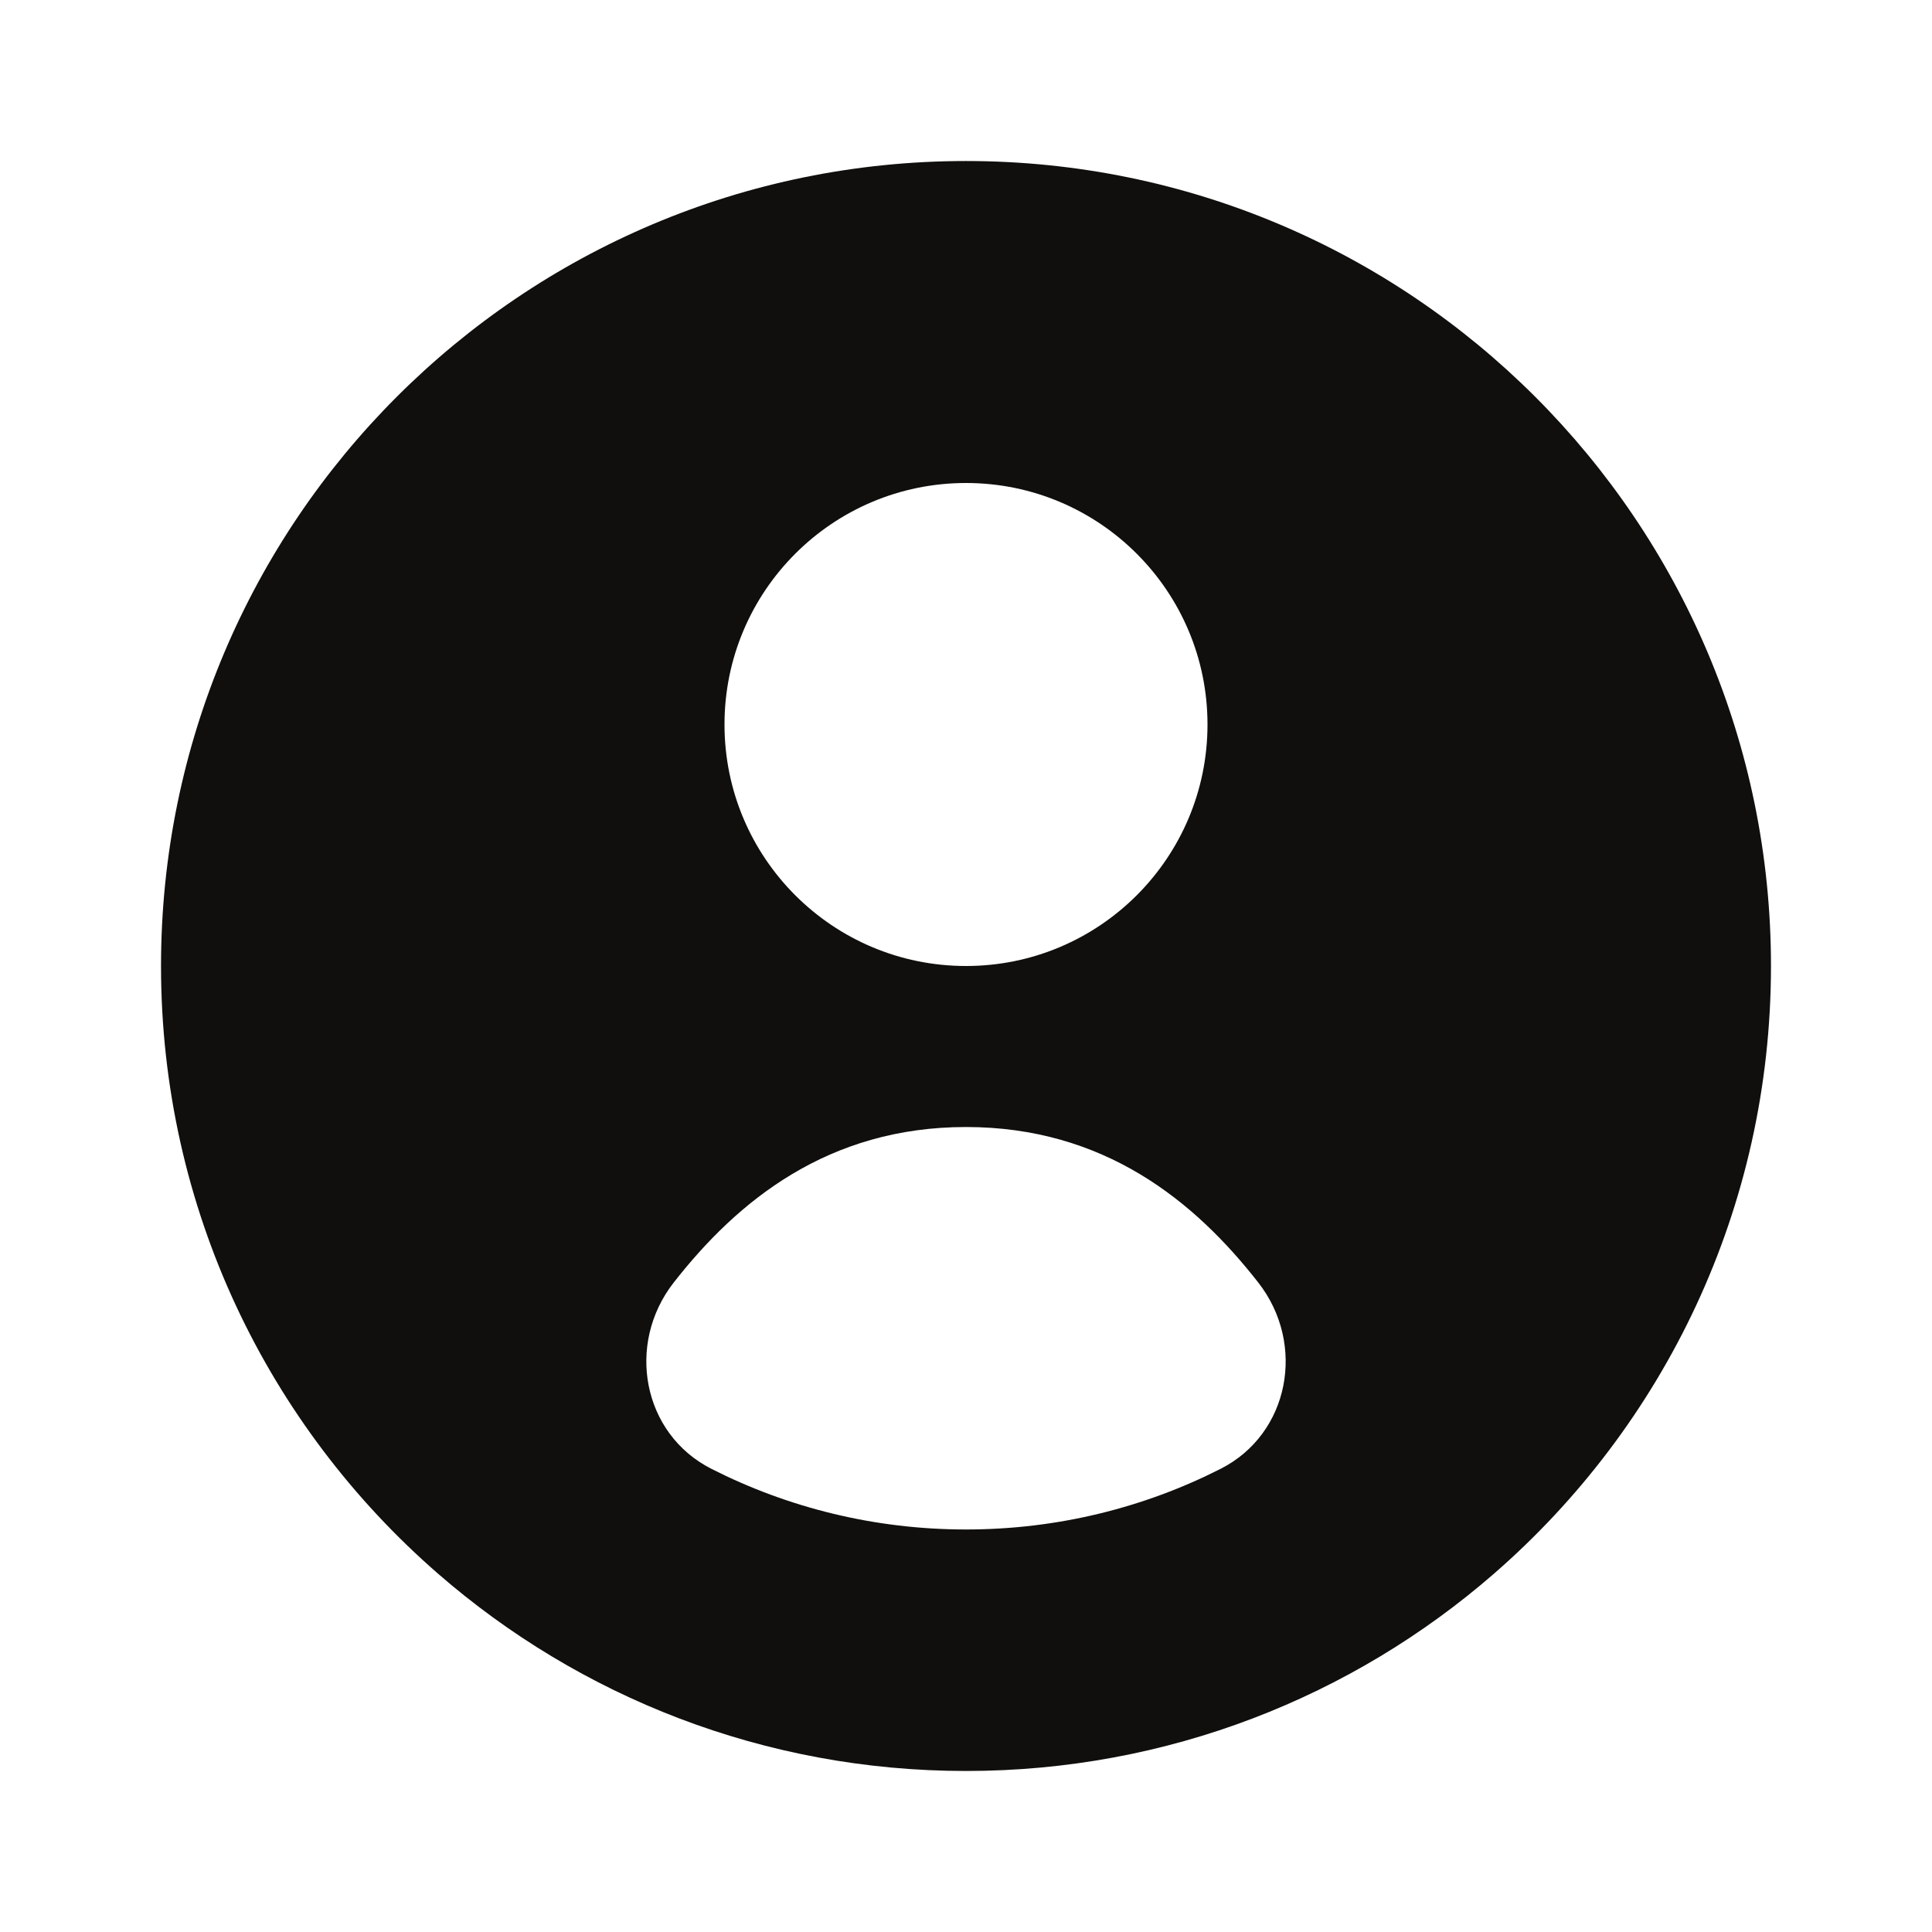 <svg width="32" height="32" viewBox="0 0 32 32" fill="none" xmlns="http://www.w3.org/2000/svg">
<path fill-rule="evenodd" clip-rule="evenodd" d="M29.333 16C29.333 20.018 27.556 23.62 24.745 26.065C22.404 28.101 19.346 29.333 16 29.333C12.654 29.333 9.596 28.101 7.255 26.065C4.444 23.62 2.667 20.018 2.667 16C2.667 8.636 8.636 2.667 16 2.667C23.364 2.667 29.333 8.636 29.333 16ZM20 12C20 9.791 18.209 8 16 8C13.791 8 12 9.791 12 12C12 14.209 13.791 16 16 16C18.209 16 20 14.209 20 12ZM16 18.667C18.284 18.667 19.785 19.889 20.844 21.247C21.634 22.261 21.362 23.748 20.216 24.329C18.95 24.971 17.517 25.333 16 25.333C14.483 25.333 13.05 24.971 11.784 24.329C10.638 23.748 10.366 22.261 11.156 21.247C12.215 19.889 13.716 18.667 16 18.667Z" fill="#100F0D"/>
</svg>
